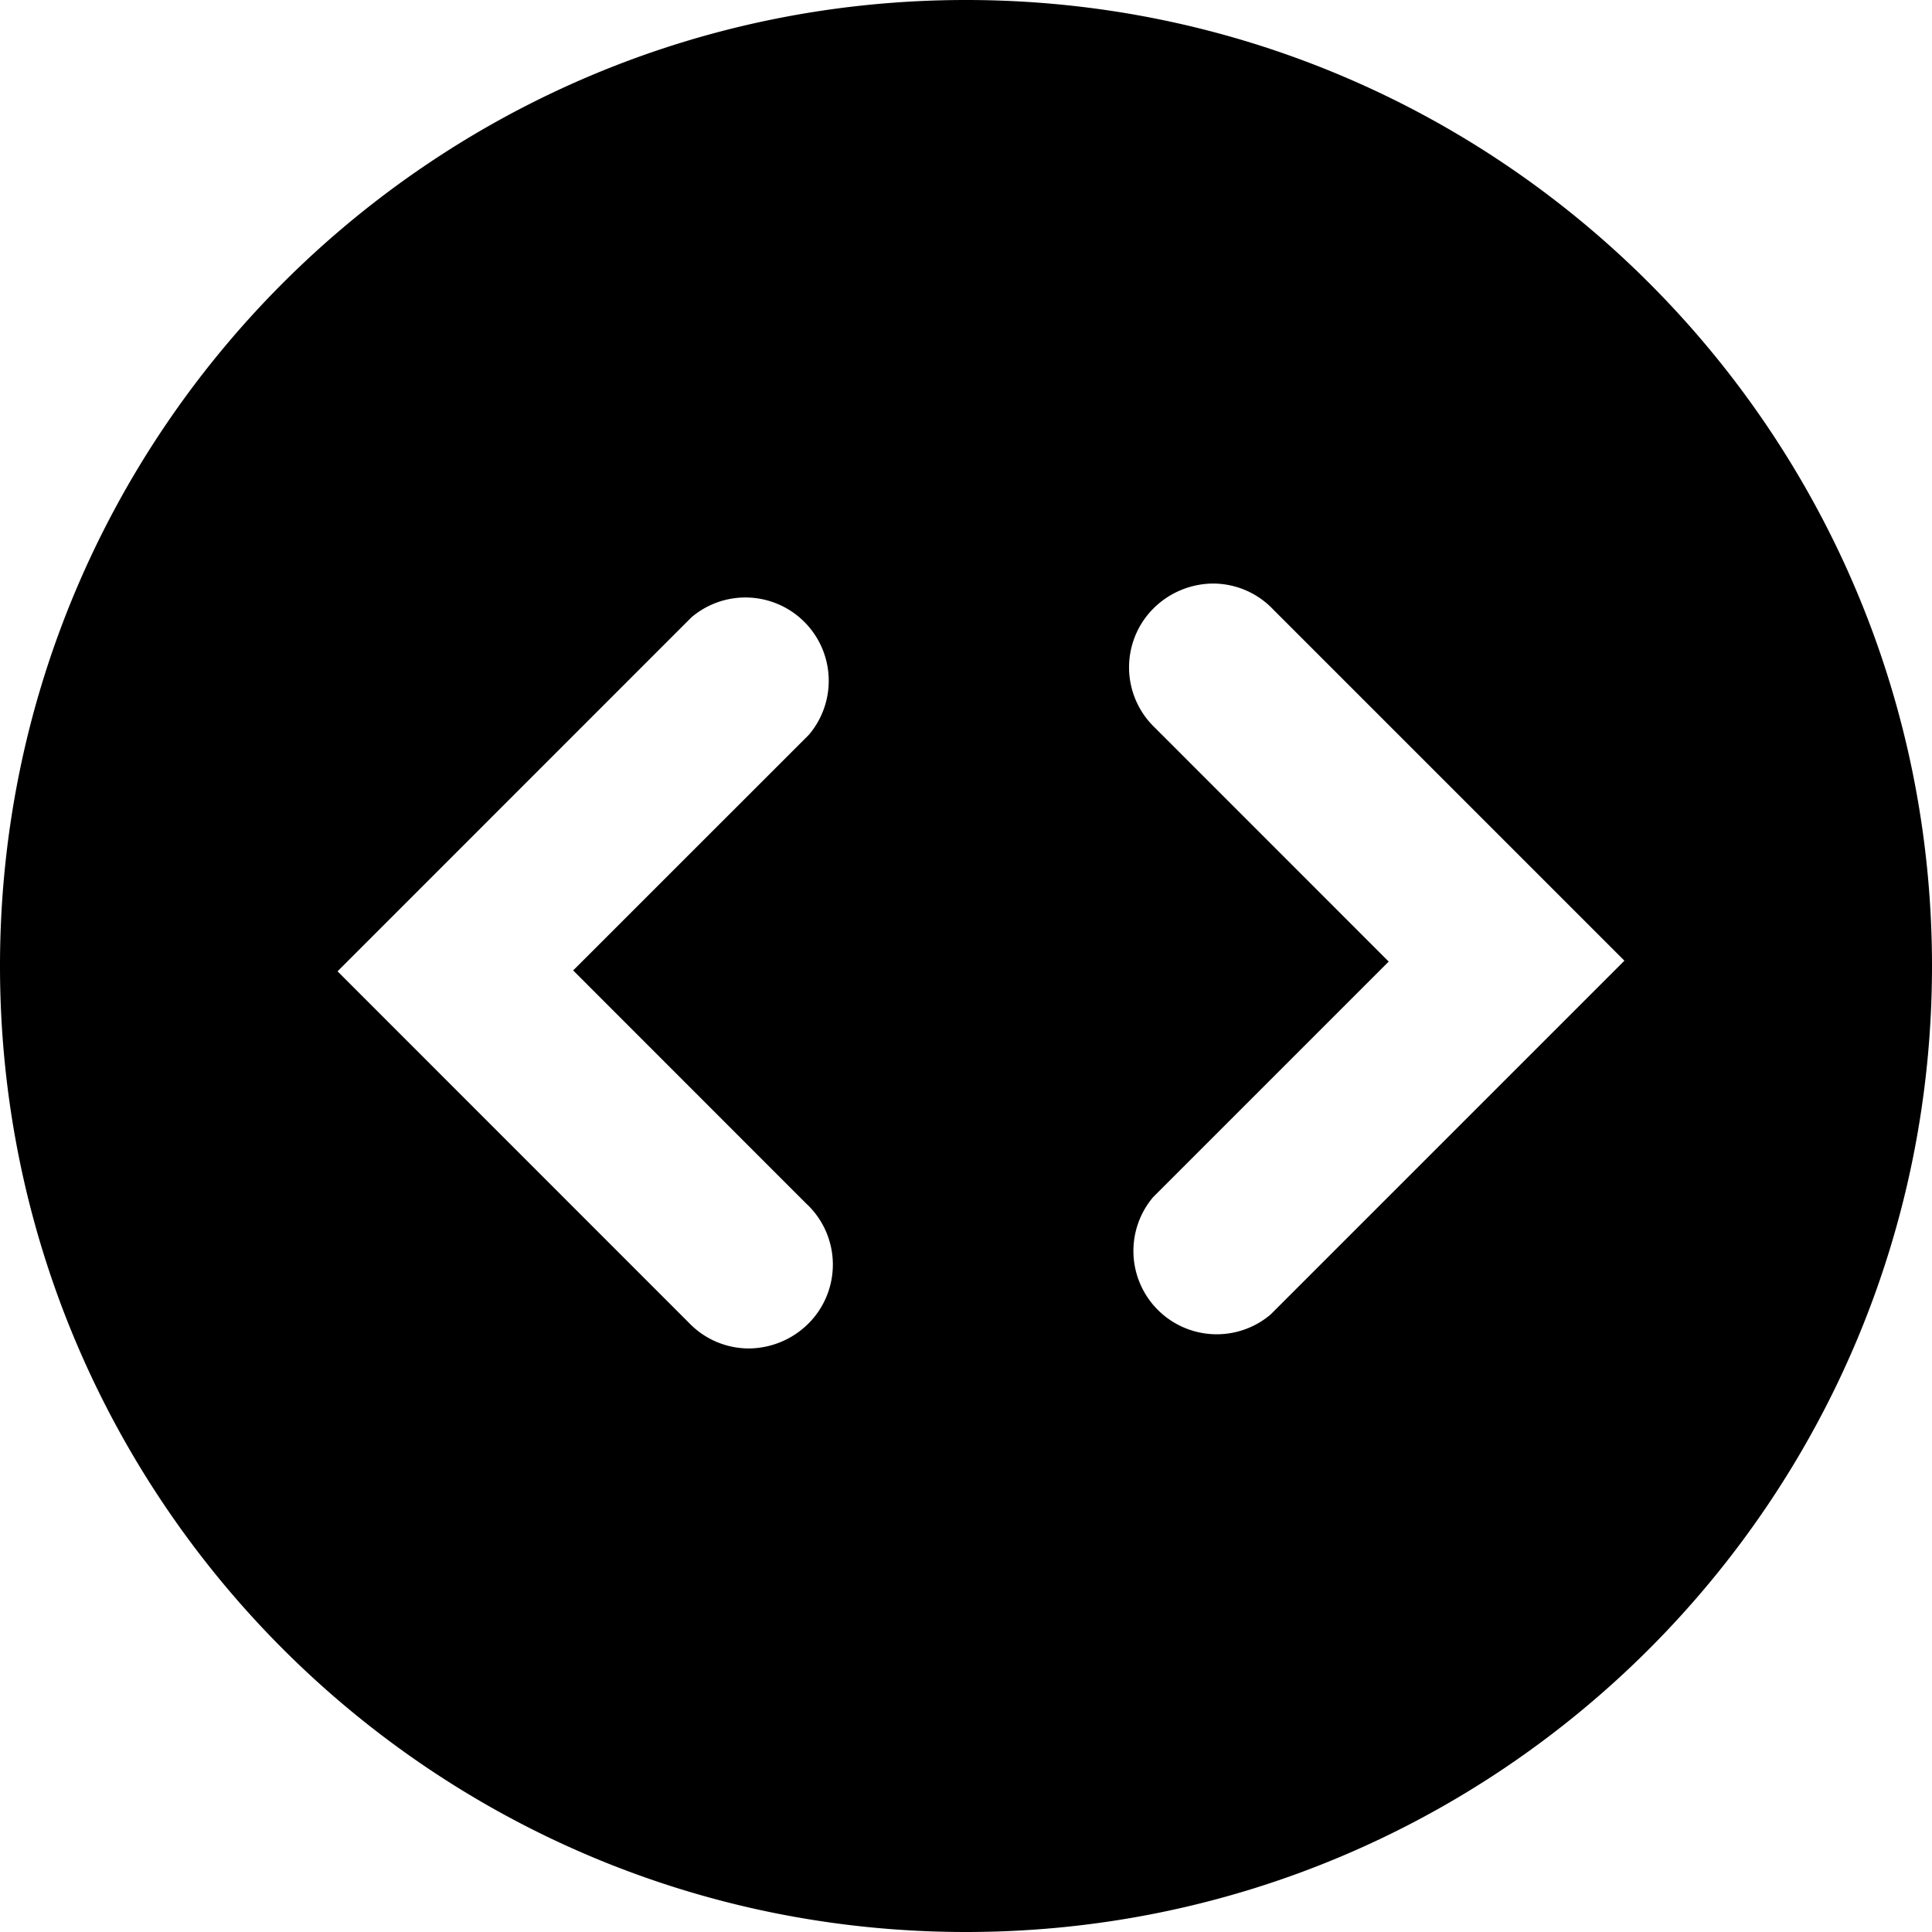<svg xmlns="http://www.w3.org/2000/svg" width="24" height="24" viewBox="0 0 24 24"><path fill-rule="evenodd" d="M24 12c0 6.627-5.373 12-12 12S0 18.627 0 12 5.373 0 12 0s12 5.373 12 12Zm-13.974 2.962L7.12 12.055l2.928-2.927a1.035 1.035 0 0 0-1.459-1.459l-4.396 4.397 4.364 4.365c.195.205.465.32.748.32.282-.003.552-.118.748-.32a1.035 1.035 0 0 0-.027-1.47Zm7.225-3.017-2.906-2.907a1.035 1.035 0 0 1-.027-1.469c.197-.202.466-.317.748-.32.283 0 .553.115.748.32l4.365 4.365-4.397 4.397a1.035 1.035 0 0 1-1.458-1.459l2.927-2.927Z" clip-rule="evenodd"/></svg>
